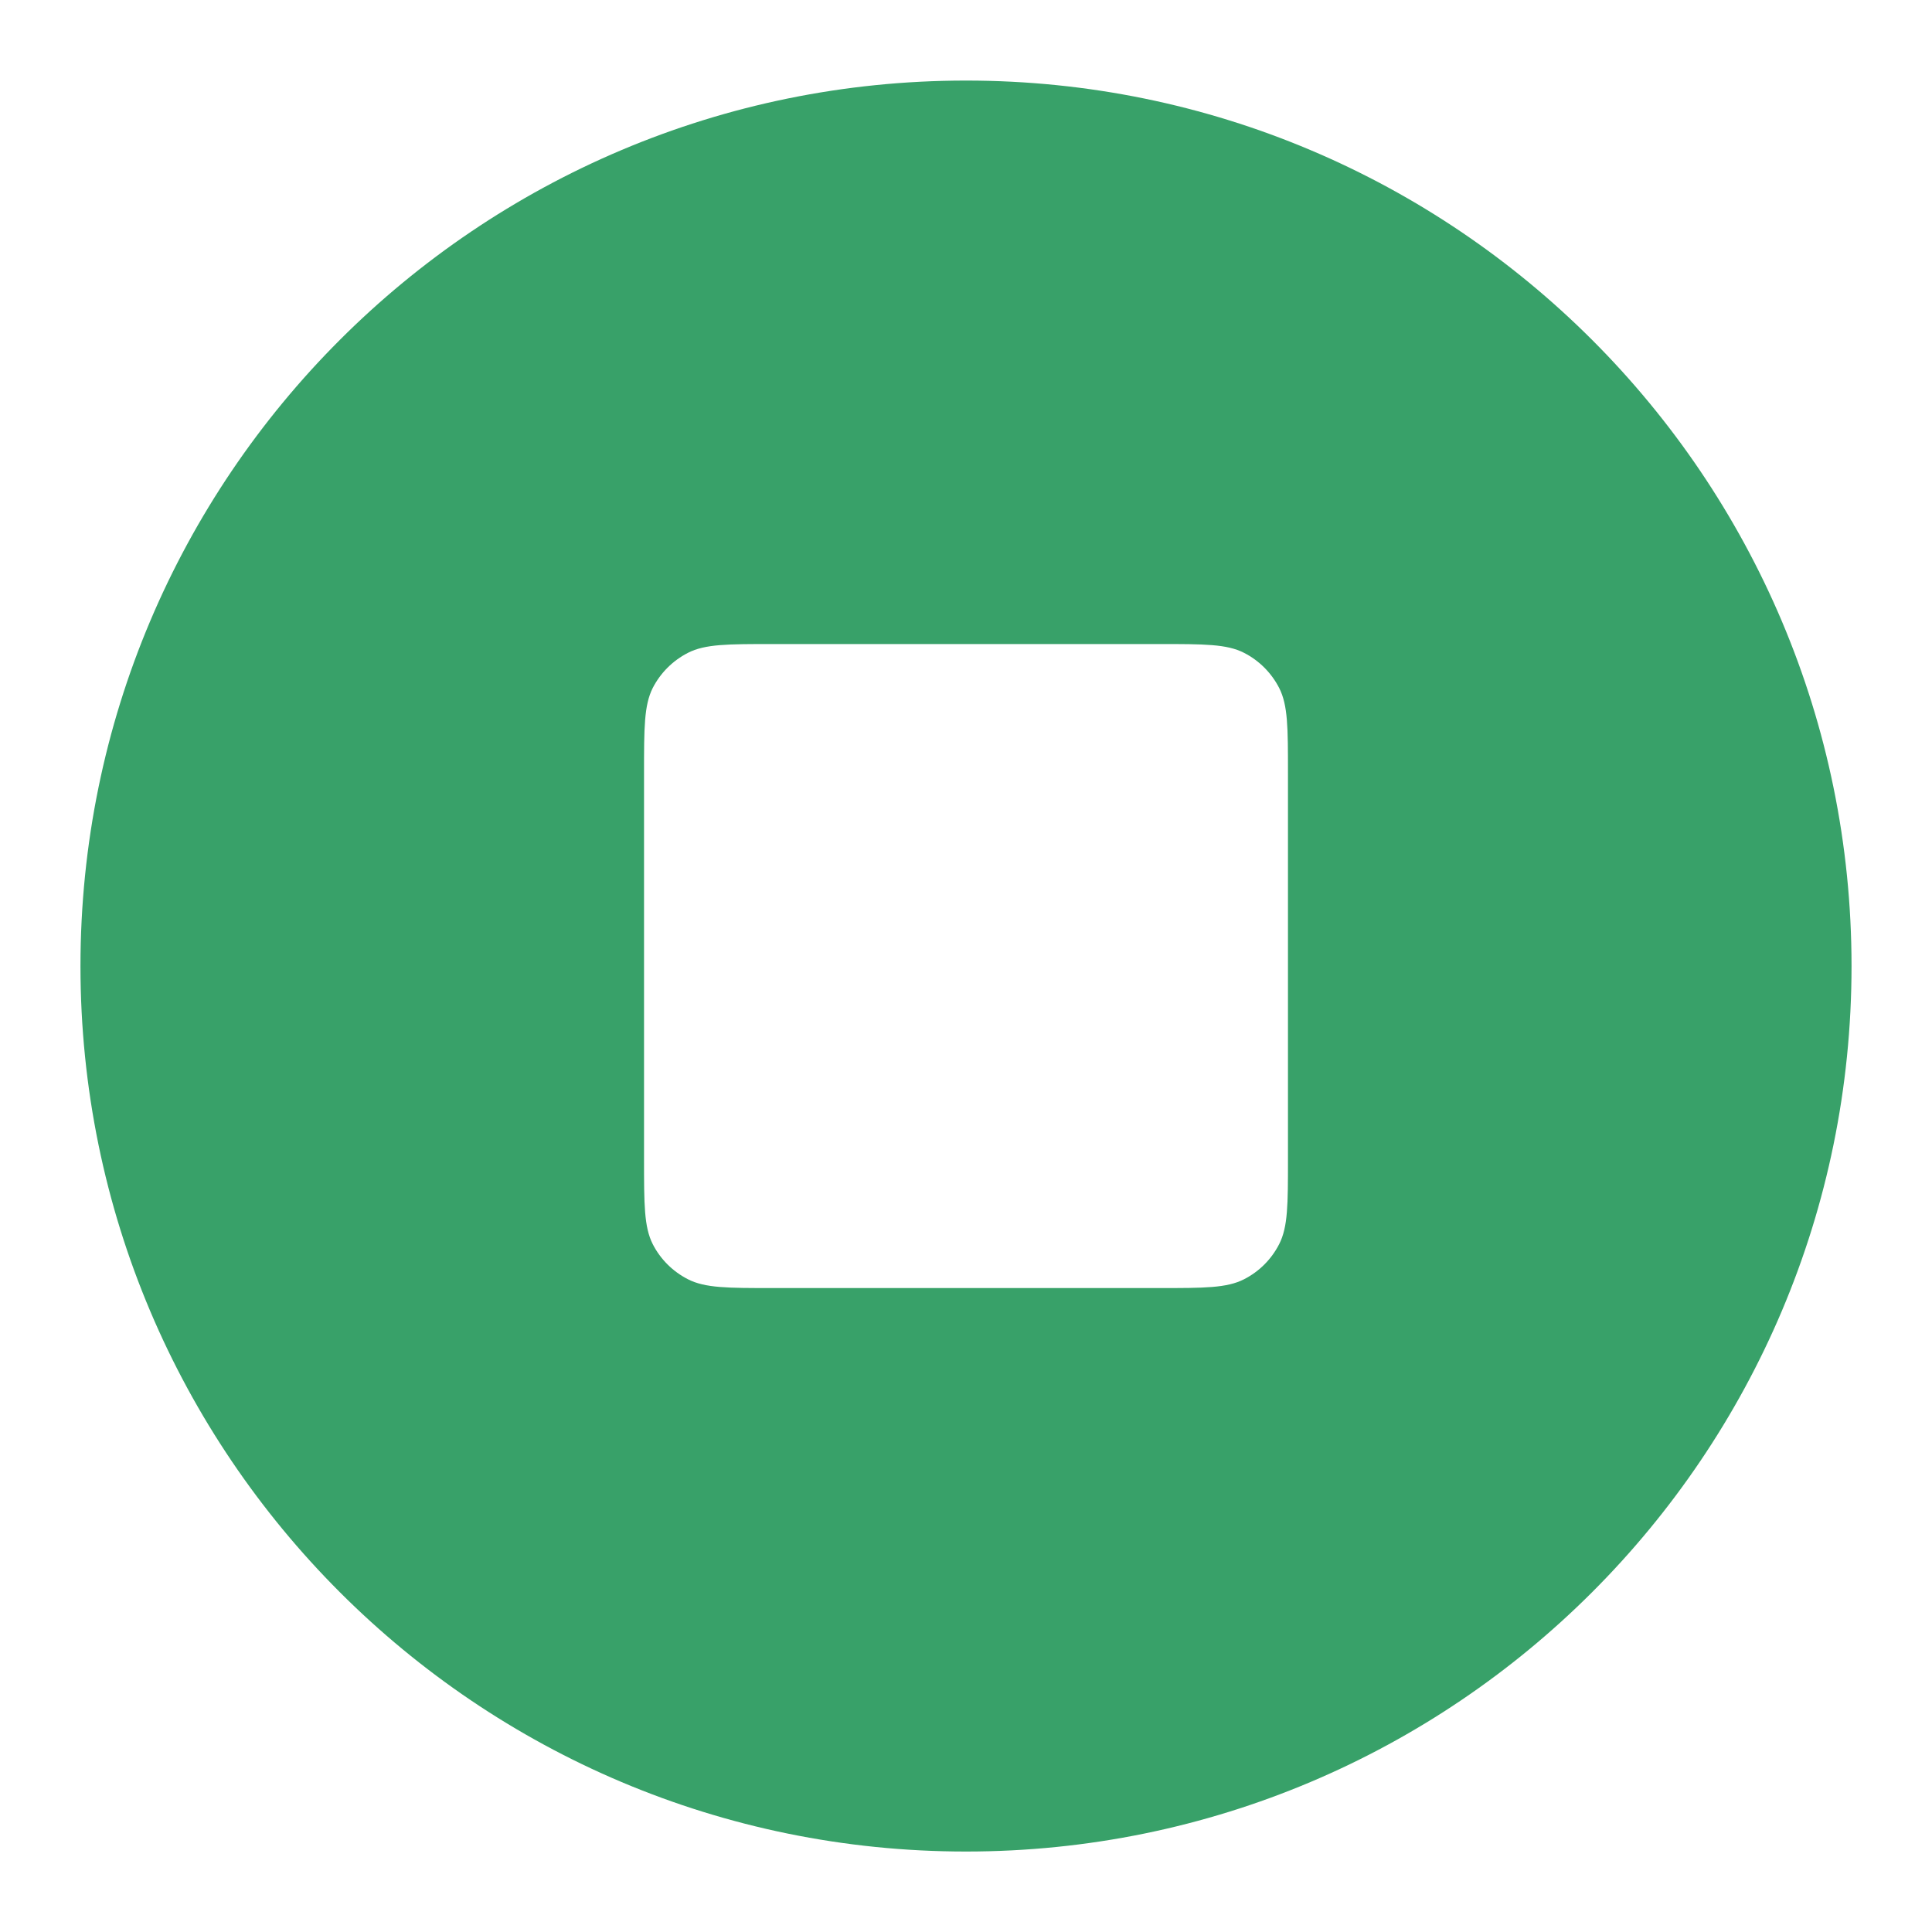<svg width="20" height="20" viewBox="0 0 20 20" fill="none" xmlns="http://www.w3.org/2000/svg">
<g id="stop-circle">
<path id="Solid" fill-rule="evenodd" clip-rule="evenodd" d="M10 0.834C4.937 0.834 0.833 4.938 0.833 10.001C0.833 15.063 4.937 19.167 10 19.167C15.062 19.167 19.167 15.063 19.167 10.001C19.167 4.938 15.062 0.834 10 0.834ZM6.757 7.122C6.667 7.301 6.667 7.534 6.667 8.001V12.001C6.667 12.467 6.667 12.701 6.757 12.879C6.837 13.036 6.965 13.163 7.122 13.243C7.3 13.334 7.533 13.334 8 13.334H12C12.467 13.334 12.7 13.334 12.878 13.243C13.035 13.163 13.162 13.036 13.242 12.879C13.333 12.701 13.333 12.467 13.333 12.001V8.001C13.333 7.534 13.333 7.301 13.242 7.122C13.162 6.966 13.035 6.838 12.878 6.758C12.7 6.667 12.467 6.667 12 6.667H8C7.533 6.667 7.3 6.667 7.122 6.758C6.965 6.838 6.837 6.966 6.757 7.122Z" fill="#38A169"/>
</g>
</svg>
